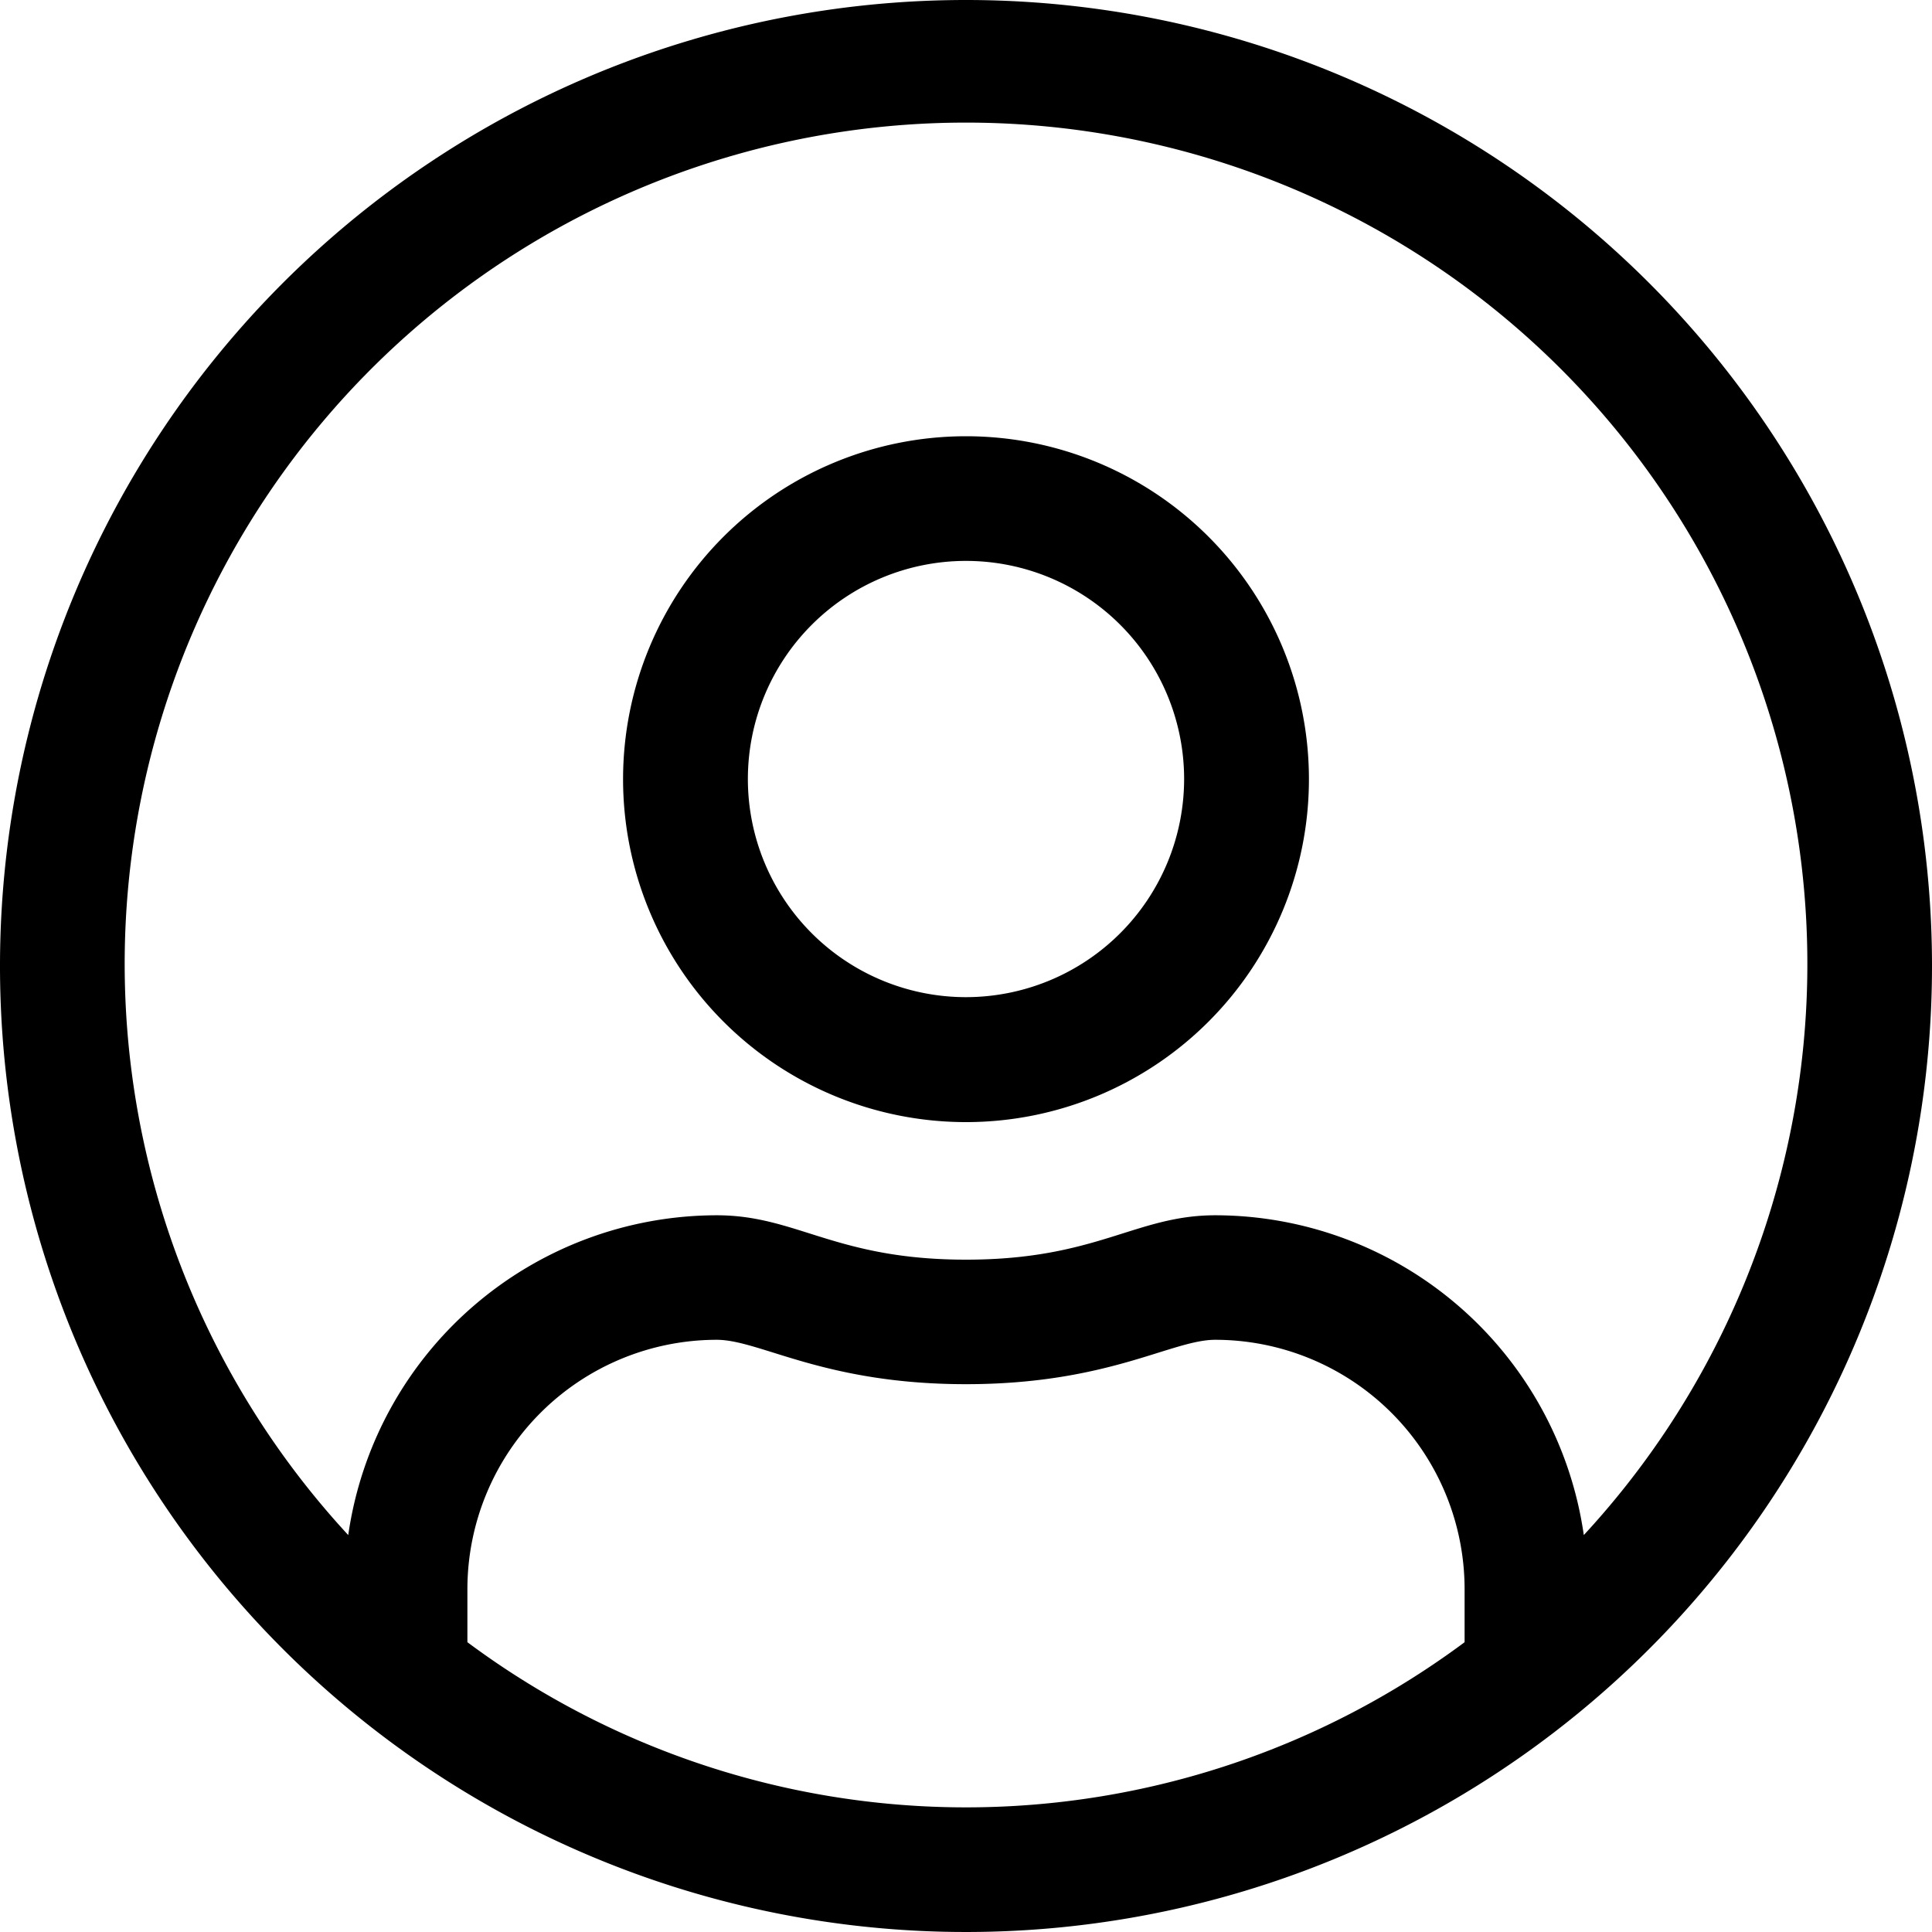 <svg xmlns="http://www.w3.org/2000/svg" width="40" height="40" viewBox="0 0 40 40">
  <path id="user-circle" d="M20,8A20,20,0,1,0,40,28,20,20,0,0,0,20,8ZM30.323,42A17.291,17.291,0,0,1,9.677,42V40.9a5.166,5.166,0,0,1,5.161-5.161c.9,0,2.218.919,5.161.919s4.258-.919,5.161-.919A5.166,5.166,0,0,1,30.323,40.9Zm2.468-2.218a7.717,7.717,0,0,0-7.629-6.621c-1.653,0-2.452.919-5.161.919s-3.5-.919-5.161-.919A7.717,7.717,0,0,0,7.21,39.782a17.419,17.419,0,1,1,25.581,0ZM20,17.032a7.1,7.1,0,1,0,7.1,7.1A7.1,7.1,0,0,0,20,17.032Zm0,11.613a4.516,4.516,0,1,1,4.516-4.516A4.519,4.519,0,0,1,20,28.645Z" transform="translate(0 -8)"/>
</svg>
